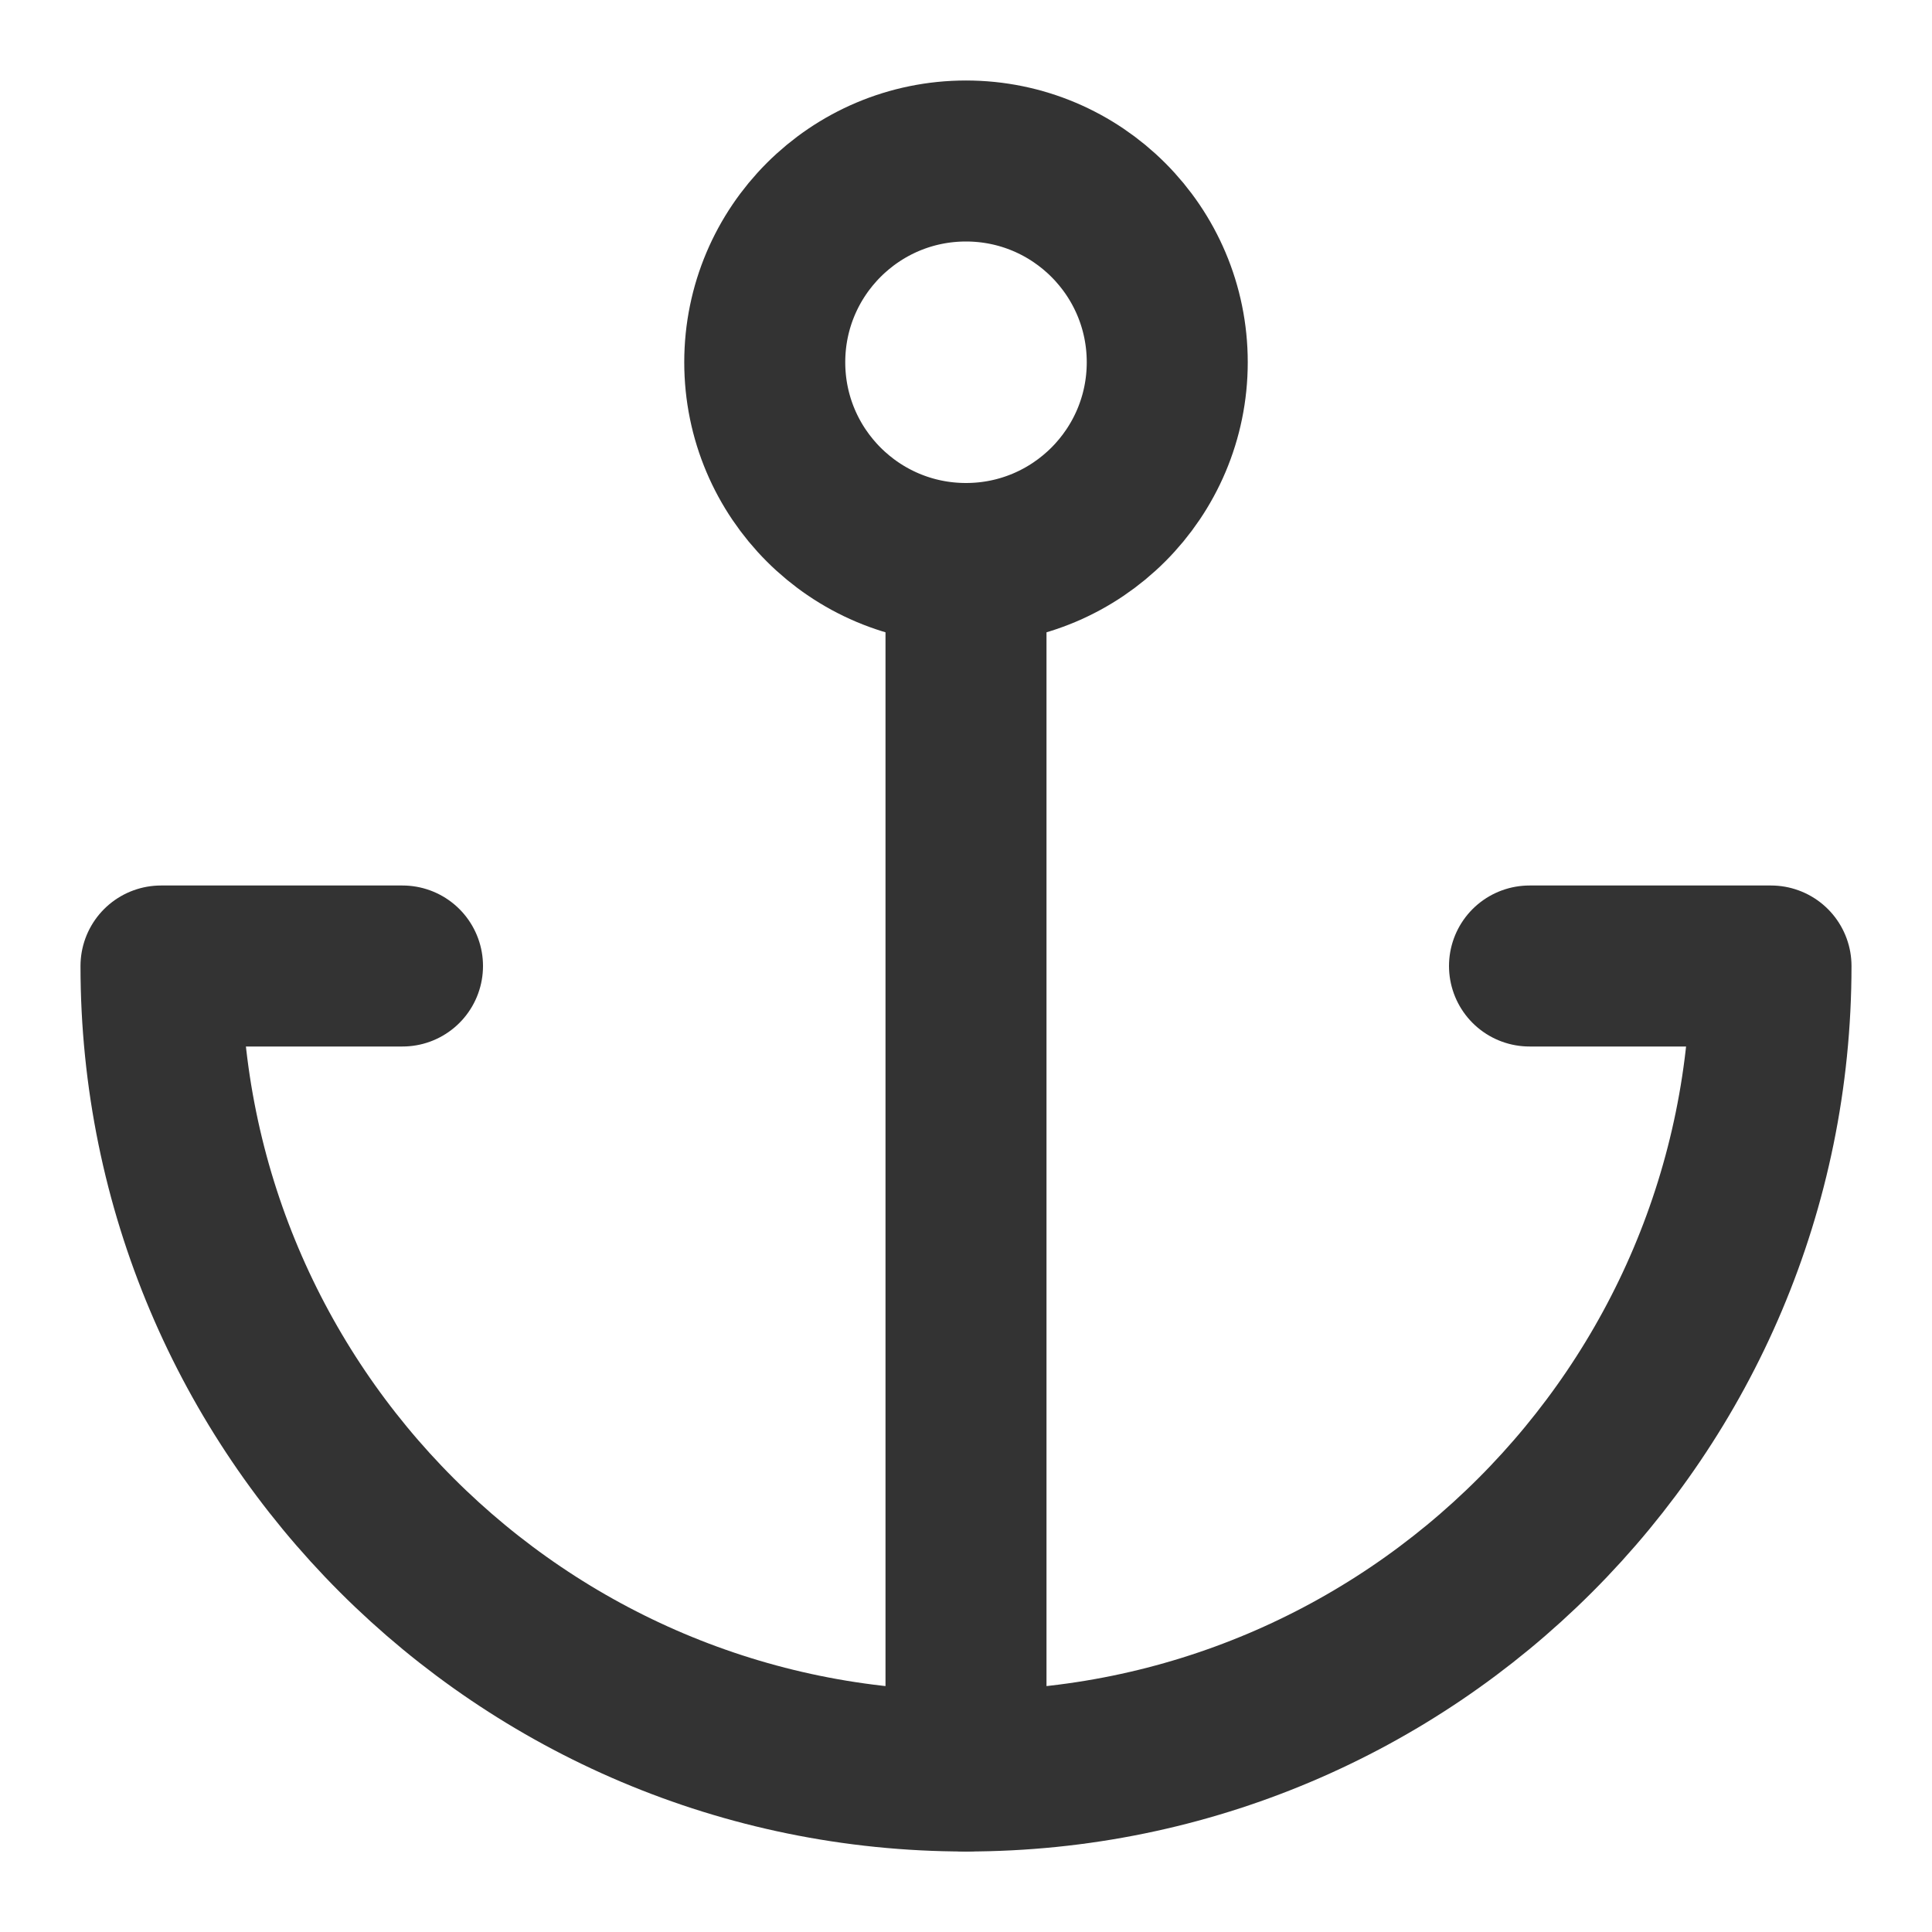 <?xml version="1.0" encoding="UTF-8"?><svg width="24" height="24" viewBox="0 0 48 48" fill="none" xmlns="http://www.w3.org/2000/svg"><path d="M10 24H4C4 35.046 12.954 44 24 44C35.046 44 44 35.046 44 24H38" stroke="#333" stroke-width="4" stroke-linecap="round" stroke-linejoin="round"/><path d="M24 44V14" stroke="#333" stroke-width="4" stroke-linecap="round" stroke-linejoin="round"/><path fill-rule="evenodd" clip-rule="evenodd" d="M24 14C26.761 14 29 11.761 29 9C29 6.239 26.761 4 24 4C21.239 4 19 6.239 19 9C19 11.761 21.239 14 24 14Z" fill="none" stroke="#333" stroke-width="4" stroke-linecap="round" stroke-linejoin="round"/></svg>